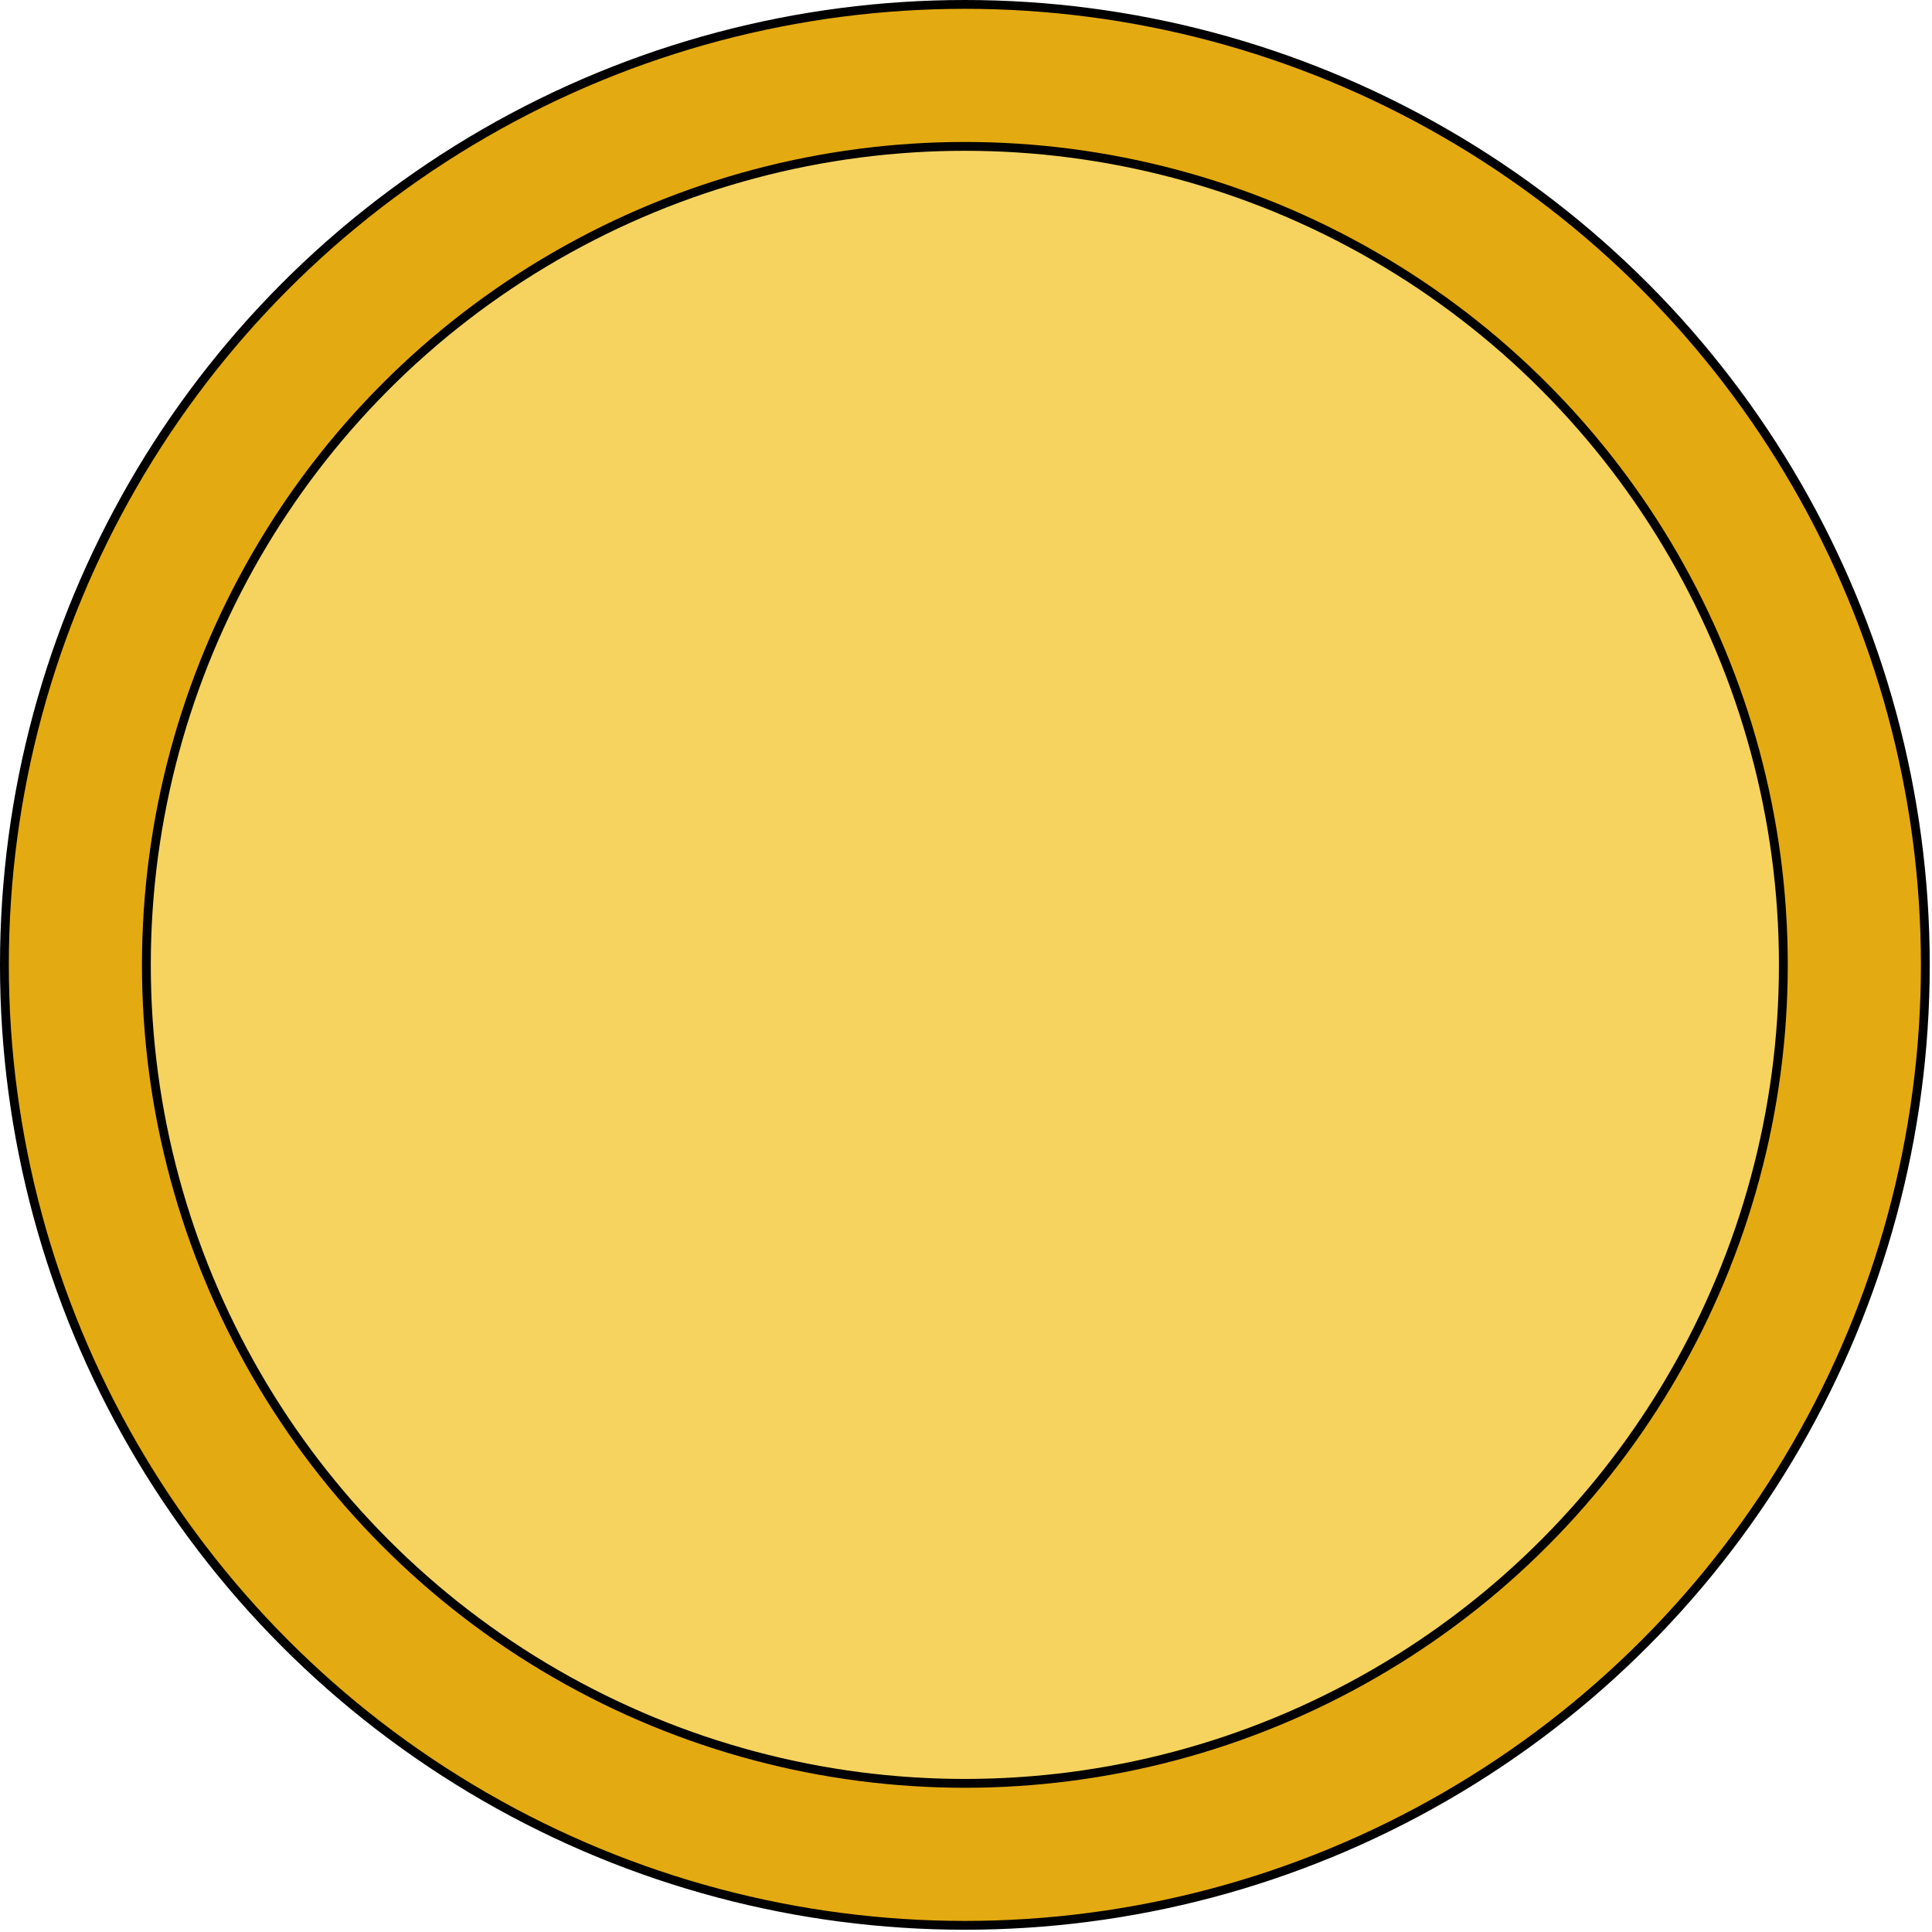 <svg width="438" height="438" viewBox="0 0 438 438" fill="none" xmlns="http://www.w3.org/2000/svg">
<circle cx="218.744" cy="218.744" r="217.744" fill="#E4AA11" stroke="black" stroke-width="2"/>
<circle cx="218.744" cy="218.744" r="185.558" fill="#F6D35F" stroke="black" stroke-width="2"/>
</svg>
